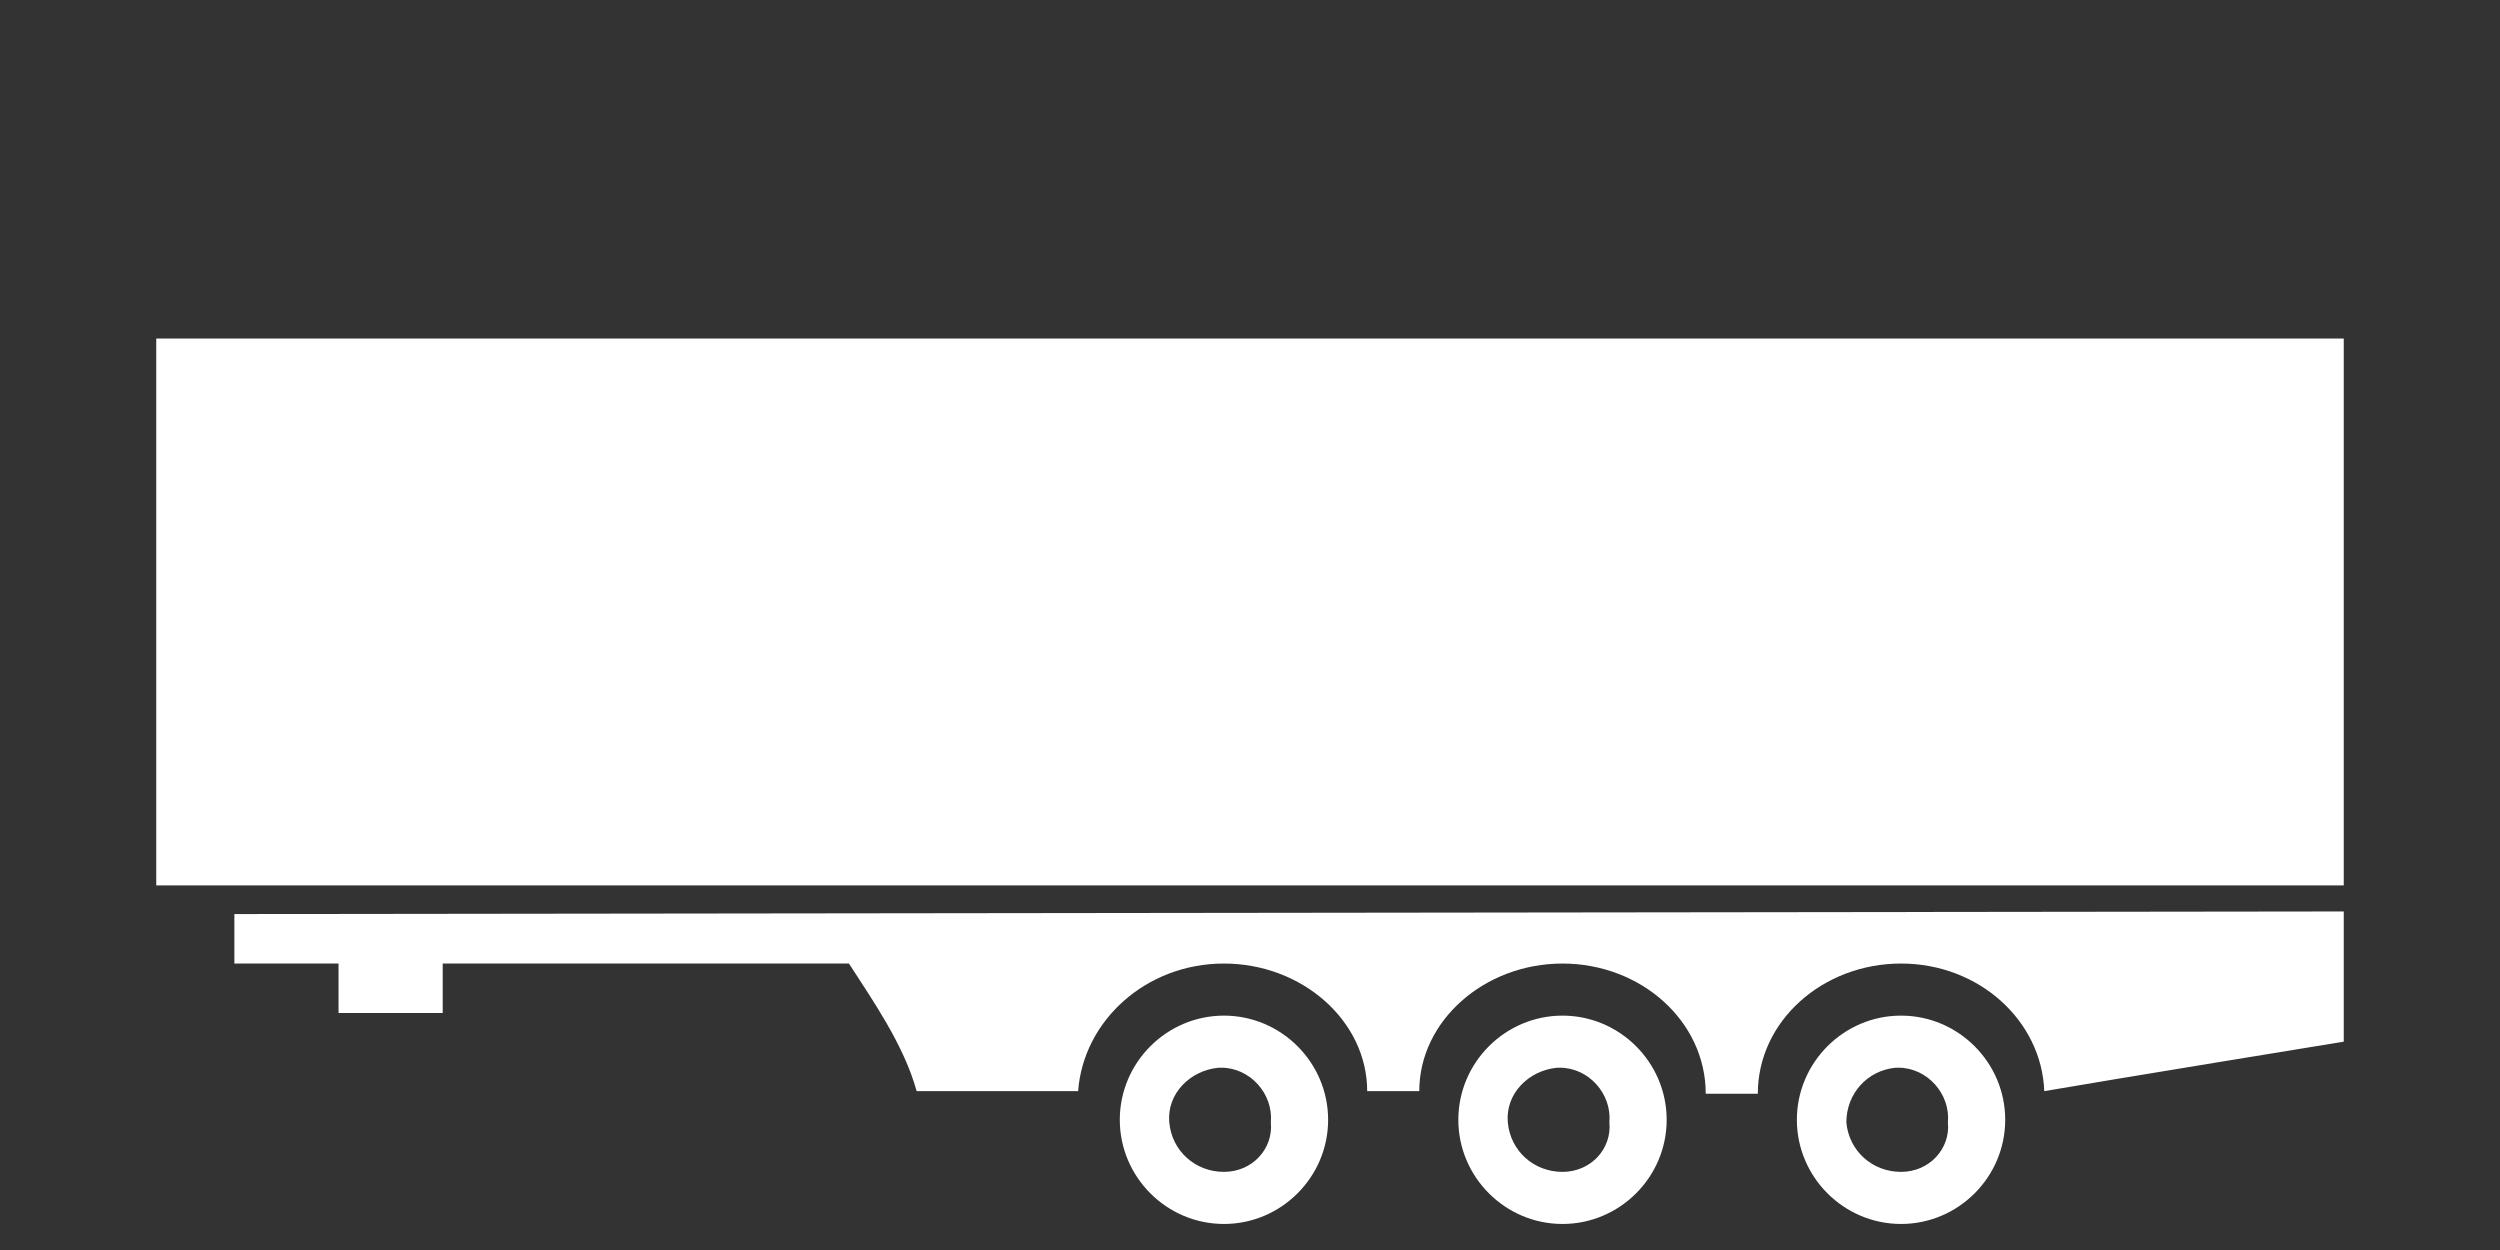 <?xml version="1.0" encoding="utf-8"?>
<!-- Generator: Adobe Illustrator 22.0.0, SVG Export Plug-In . SVG Version: 6.00 Build 0)  -->
<svg version="1.1" id="Ebene_1" xmlns="http://www.w3.org/2000/svg" xmlns:xlink="http://www.w3.org/1999/xlink" x="0px" y="0px"
	 viewBox="0 0 96 48" style="enable-background:new 0 0 96 48;" xml:space="preserve">
<rect x="0" y="0" width="96" height="48" fill="#333333" stroke="none"/>
<style type="text/css">
	.st0{fill:#FFFFFF;}
</style>
<path class="st0" d="M6,13v21h84V13H6z M47,39c-2.2,0-4,1.8-4,4c0,2.2,1.8,4,4,4s4-1.8,4-4C51,40.8,49.2,39,47,39z M47,45
	c-1.1,0-2-0.8-2.1-1.9s0.8-2,1.9-2.1c0,0,0.1,0,0.1,0c1.1,0,2,1,1.9,2.1C48.9,44.1,48.1,45,47,45z M9,37h4v1.9h4V37h15.6
	c0.9,1.4,2.1,3.1,2.6,4.9l6.2,0C41.6,39.2,44,37,47,37c3,0,5.5,2.2,5.5,4.9l2,0c0-2.7,2.5-4.9,5.5-4.9c3,0,5.5,2.2,5.5,5l2,0
	c0-2.8,2.5-5,5.5-5c3,0,5.4,2.2,5.5,4.9C80.8,41.5,90,40,90,40v-5L9,35.1V37z M73,39c-2.2,0-4,1.8-4,4c0,2.2,1.8,4,4,4s4-1.8,4-4
	C77,40.8,75.2,39,73,39z M73,45c-1.1,0-2-0.8-2.1-1.9c0-1.1,0.8-2,1.9-2.1c0,0,0.1,0,0.1,0c1.1,0,2,1,1.9,2.1
	C74.9,44.1,74.1,45,73,45z M60,39c-2.2,0-4,1.8-4,4c0,2.2,1.8,4,4,4s4-1.8,4-4C64,40.8,62.2,39,60,39z M60,45c-1.1,0-2-0.8-2.1-1.9
	s0.8-2,1.9-2.1c0,0,0.1,0,0.1,0c1.1,0,2,1,1.9,2.1C61.9,44.1,61.1,45,60,45z"/>
</svg>
